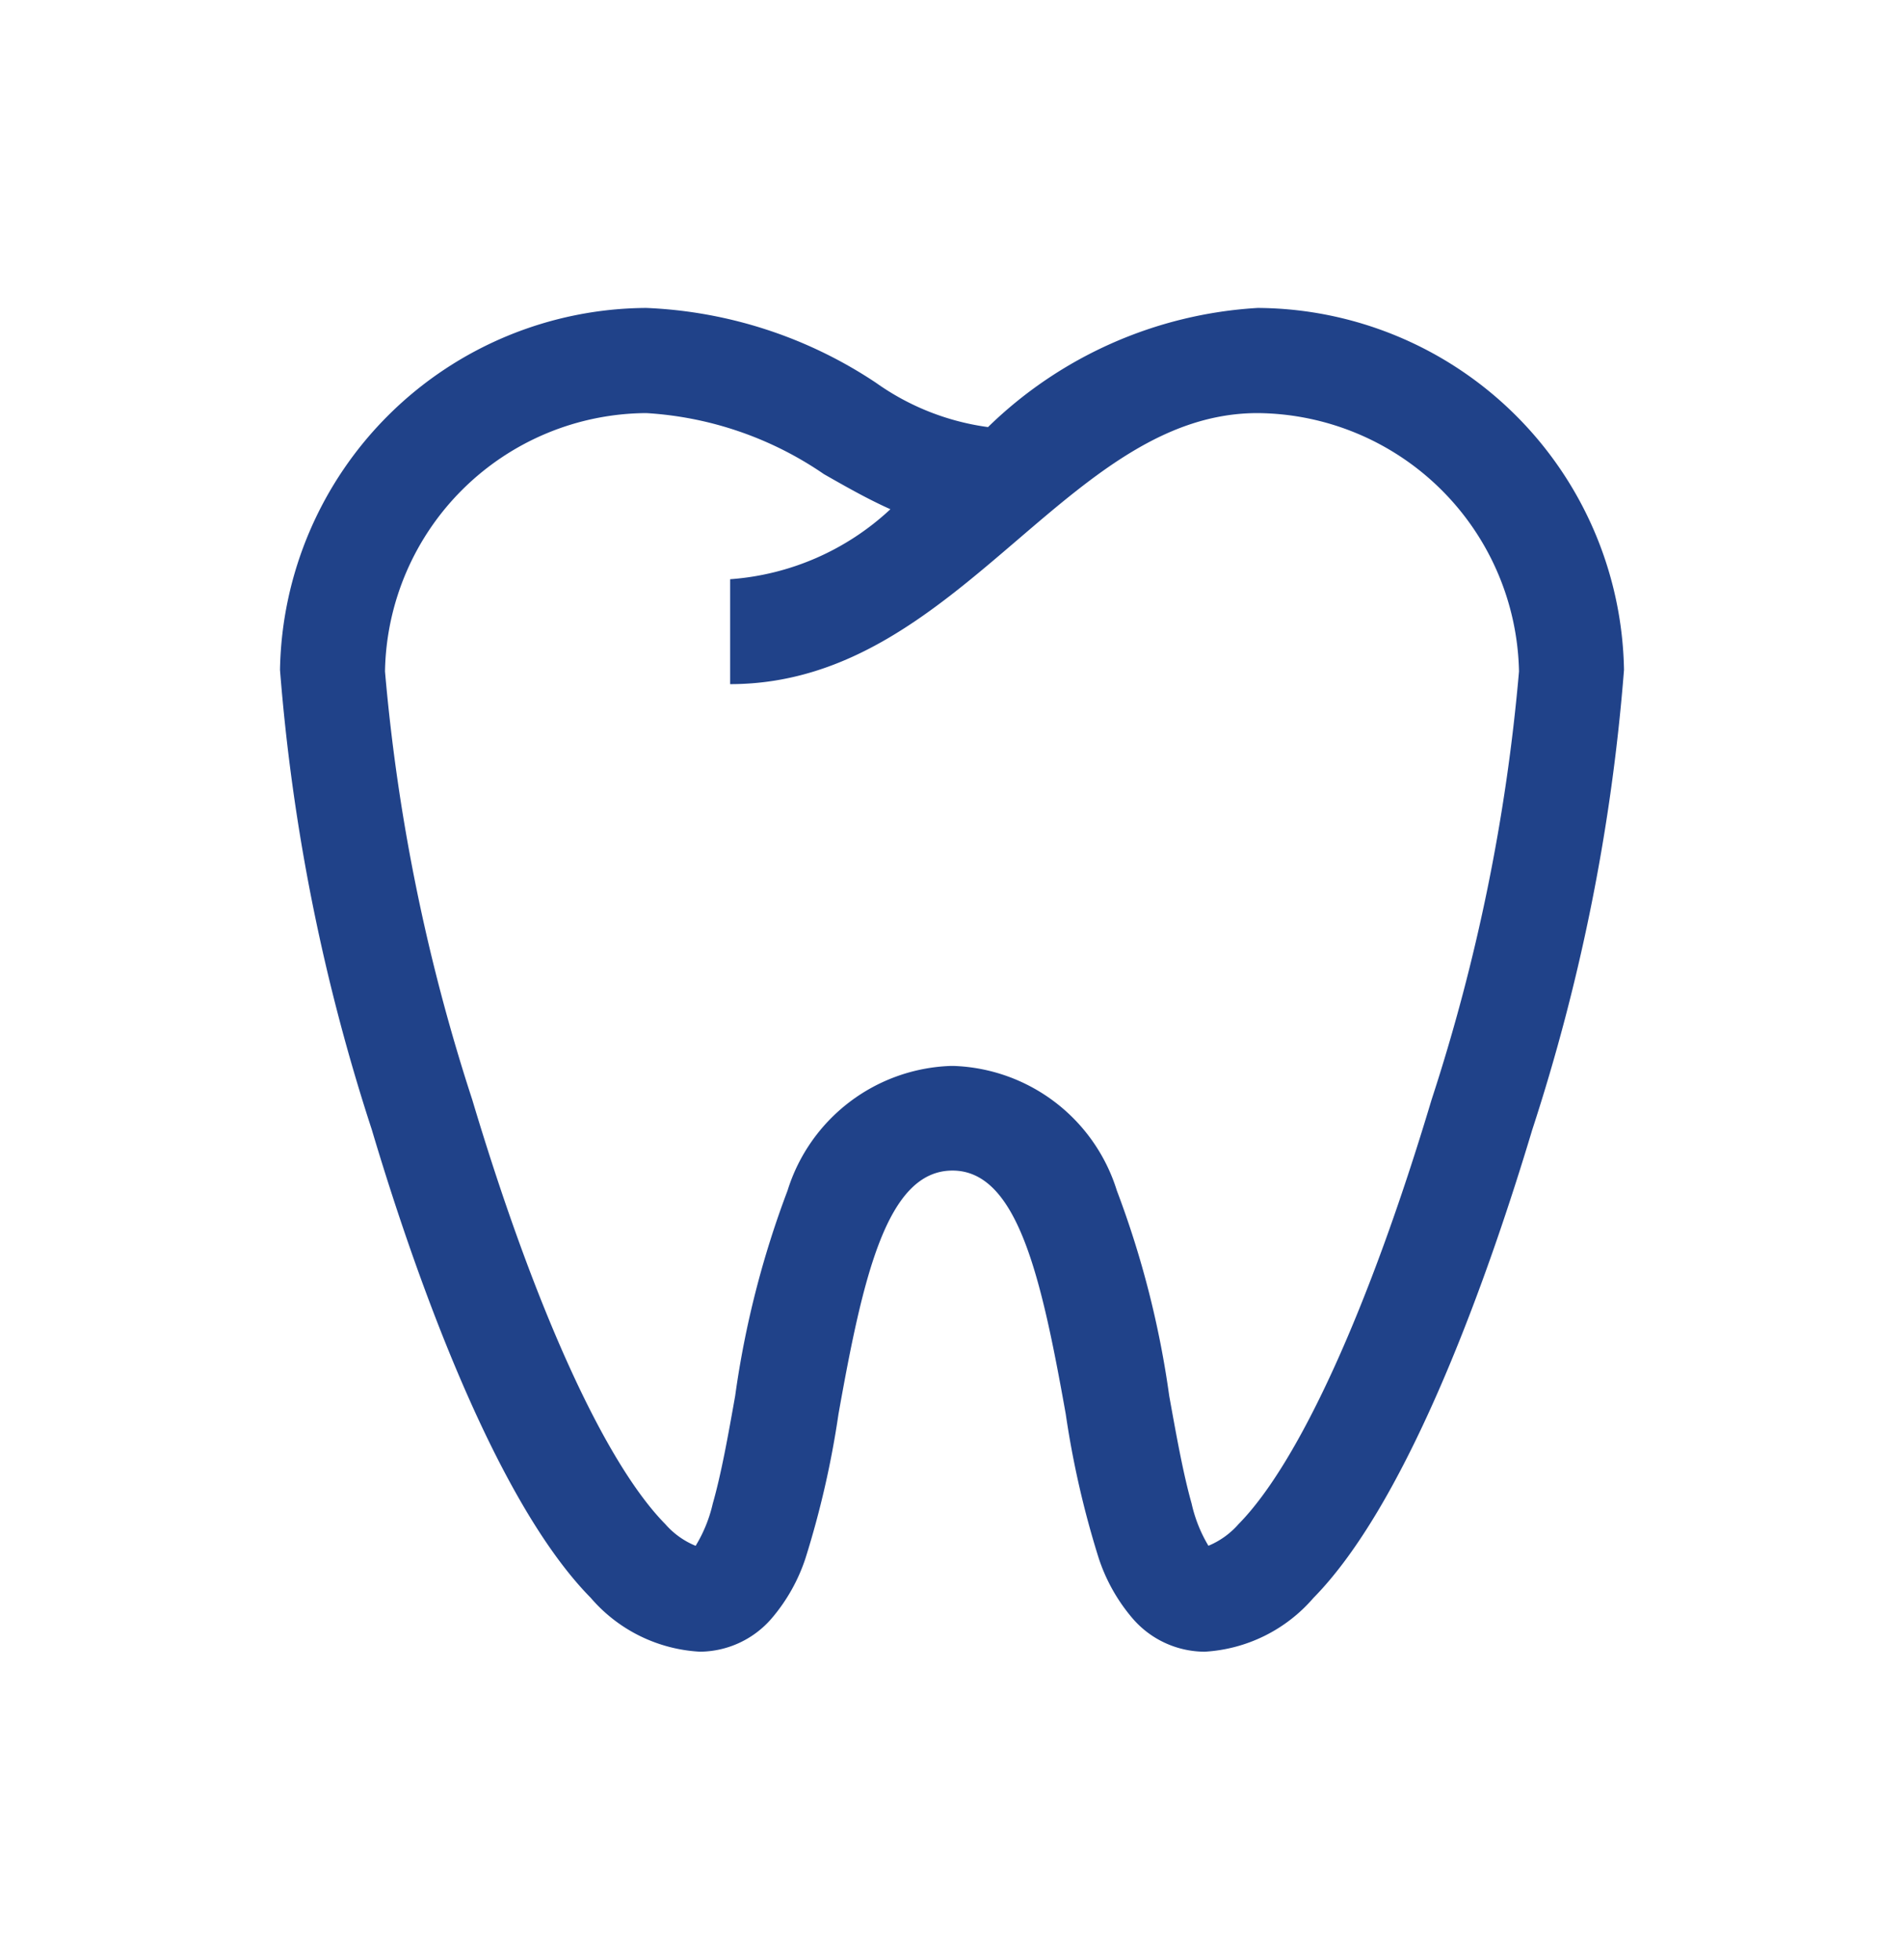 <svg xmlns="http://www.w3.org/2000/svg" xmlns:xlink="http://www.w3.org/1999/xlink" width="34" height="35" viewBox="0 0 34 35">
  <defs>
    <clipPath id="clip-path">
      <rect id="Avatar" width="34" height="35" rx="17" transform="translate(25 315)" fill="#204289"/>
    </clipPath>
  </defs>
  <g id="Mask_Group_57" data-name="Mask Group 57" transform="translate(-25 -315)" clip-path="url(#clip-path)">
    <g id="tooth_1_" data-name="tooth (1)" transform="translate(30 320.5)">
      <g id="Group_317" data-name="Group 317">
        <path id="Path_1272" data-name="Path 1272" d="M24,6.464A6.577,6.577,0,0,0,17.46,0a7.527,7.527,0,0,0-4.817,2.128h0a4.486,4.486,0,0,1-2-.791A7.978,7.978,0,0,0,6.54,0,6.577,6.577,0,0,0,0,6.464a35.325,35.325,0,0,0,1.64,8.214c.7,2.355,2.148,6.573,3.908,8.359A2.766,2.766,0,0,0,7.5,24,1.705,1.705,0,0,0,8.784,23.4a3.179,3.179,0,0,0,.6-1.07,16.581,16.581,0,0,0,.589-2.575c.438-2.459.865-4.341,2.029-4.348s1.591,1.889,2.029,4.348a16.59,16.59,0,0,0,.589,2.575,3.178,3.178,0,0,0,.6,1.07A1.706,1.706,0,0,0,16.49,24h.027a2.774,2.774,0,0,0,1.936-.959c1.759-1.786,3.2-6,3.907-8.358A35.323,35.323,0,0,0,24,6.464Zm-3.436,7.677c-1.114,3.724-2.37,6.487-3.447,7.58a1.458,1.458,0,0,1-.538.387,2.537,2.537,0,0,1-.3-.753c-.15-.532-.271-1.208-.4-1.924a16.914,16.914,0,0,0-.935-3.666,3.167,3.167,0,0,0-2.917-2.227H11.98a3.167,3.167,0,0,0-2.917,2.227,16.909,16.909,0,0,0-.935,3.666c-.127.716-.248,1.392-.4,1.924a2.528,2.528,0,0,1-.306.754,1.443,1.443,0,0,1-.542-.388c-1.077-1.093-2.333-3.856-3.447-7.58A34.108,34.108,0,0,1,1.875,6.492,4.694,4.694,0,0,1,6.54,1.878,6.257,6.257,0,0,1,9.714,2.969c.386.22.777.443,1.186.626a4.681,4.681,0,0,1-2.862,1.25V6.719c2.125,0,3.654-1.31,5.132-2.577,1.359-1.164,2.642-2.264,4.287-2.264a4.708,4.708,0,0,1,4.668,4.614A34.114,34.114,0,0,1,20.564,14.141Z" fill="#204289"/>
      </g>
    </g>
  </g>
</svg>
